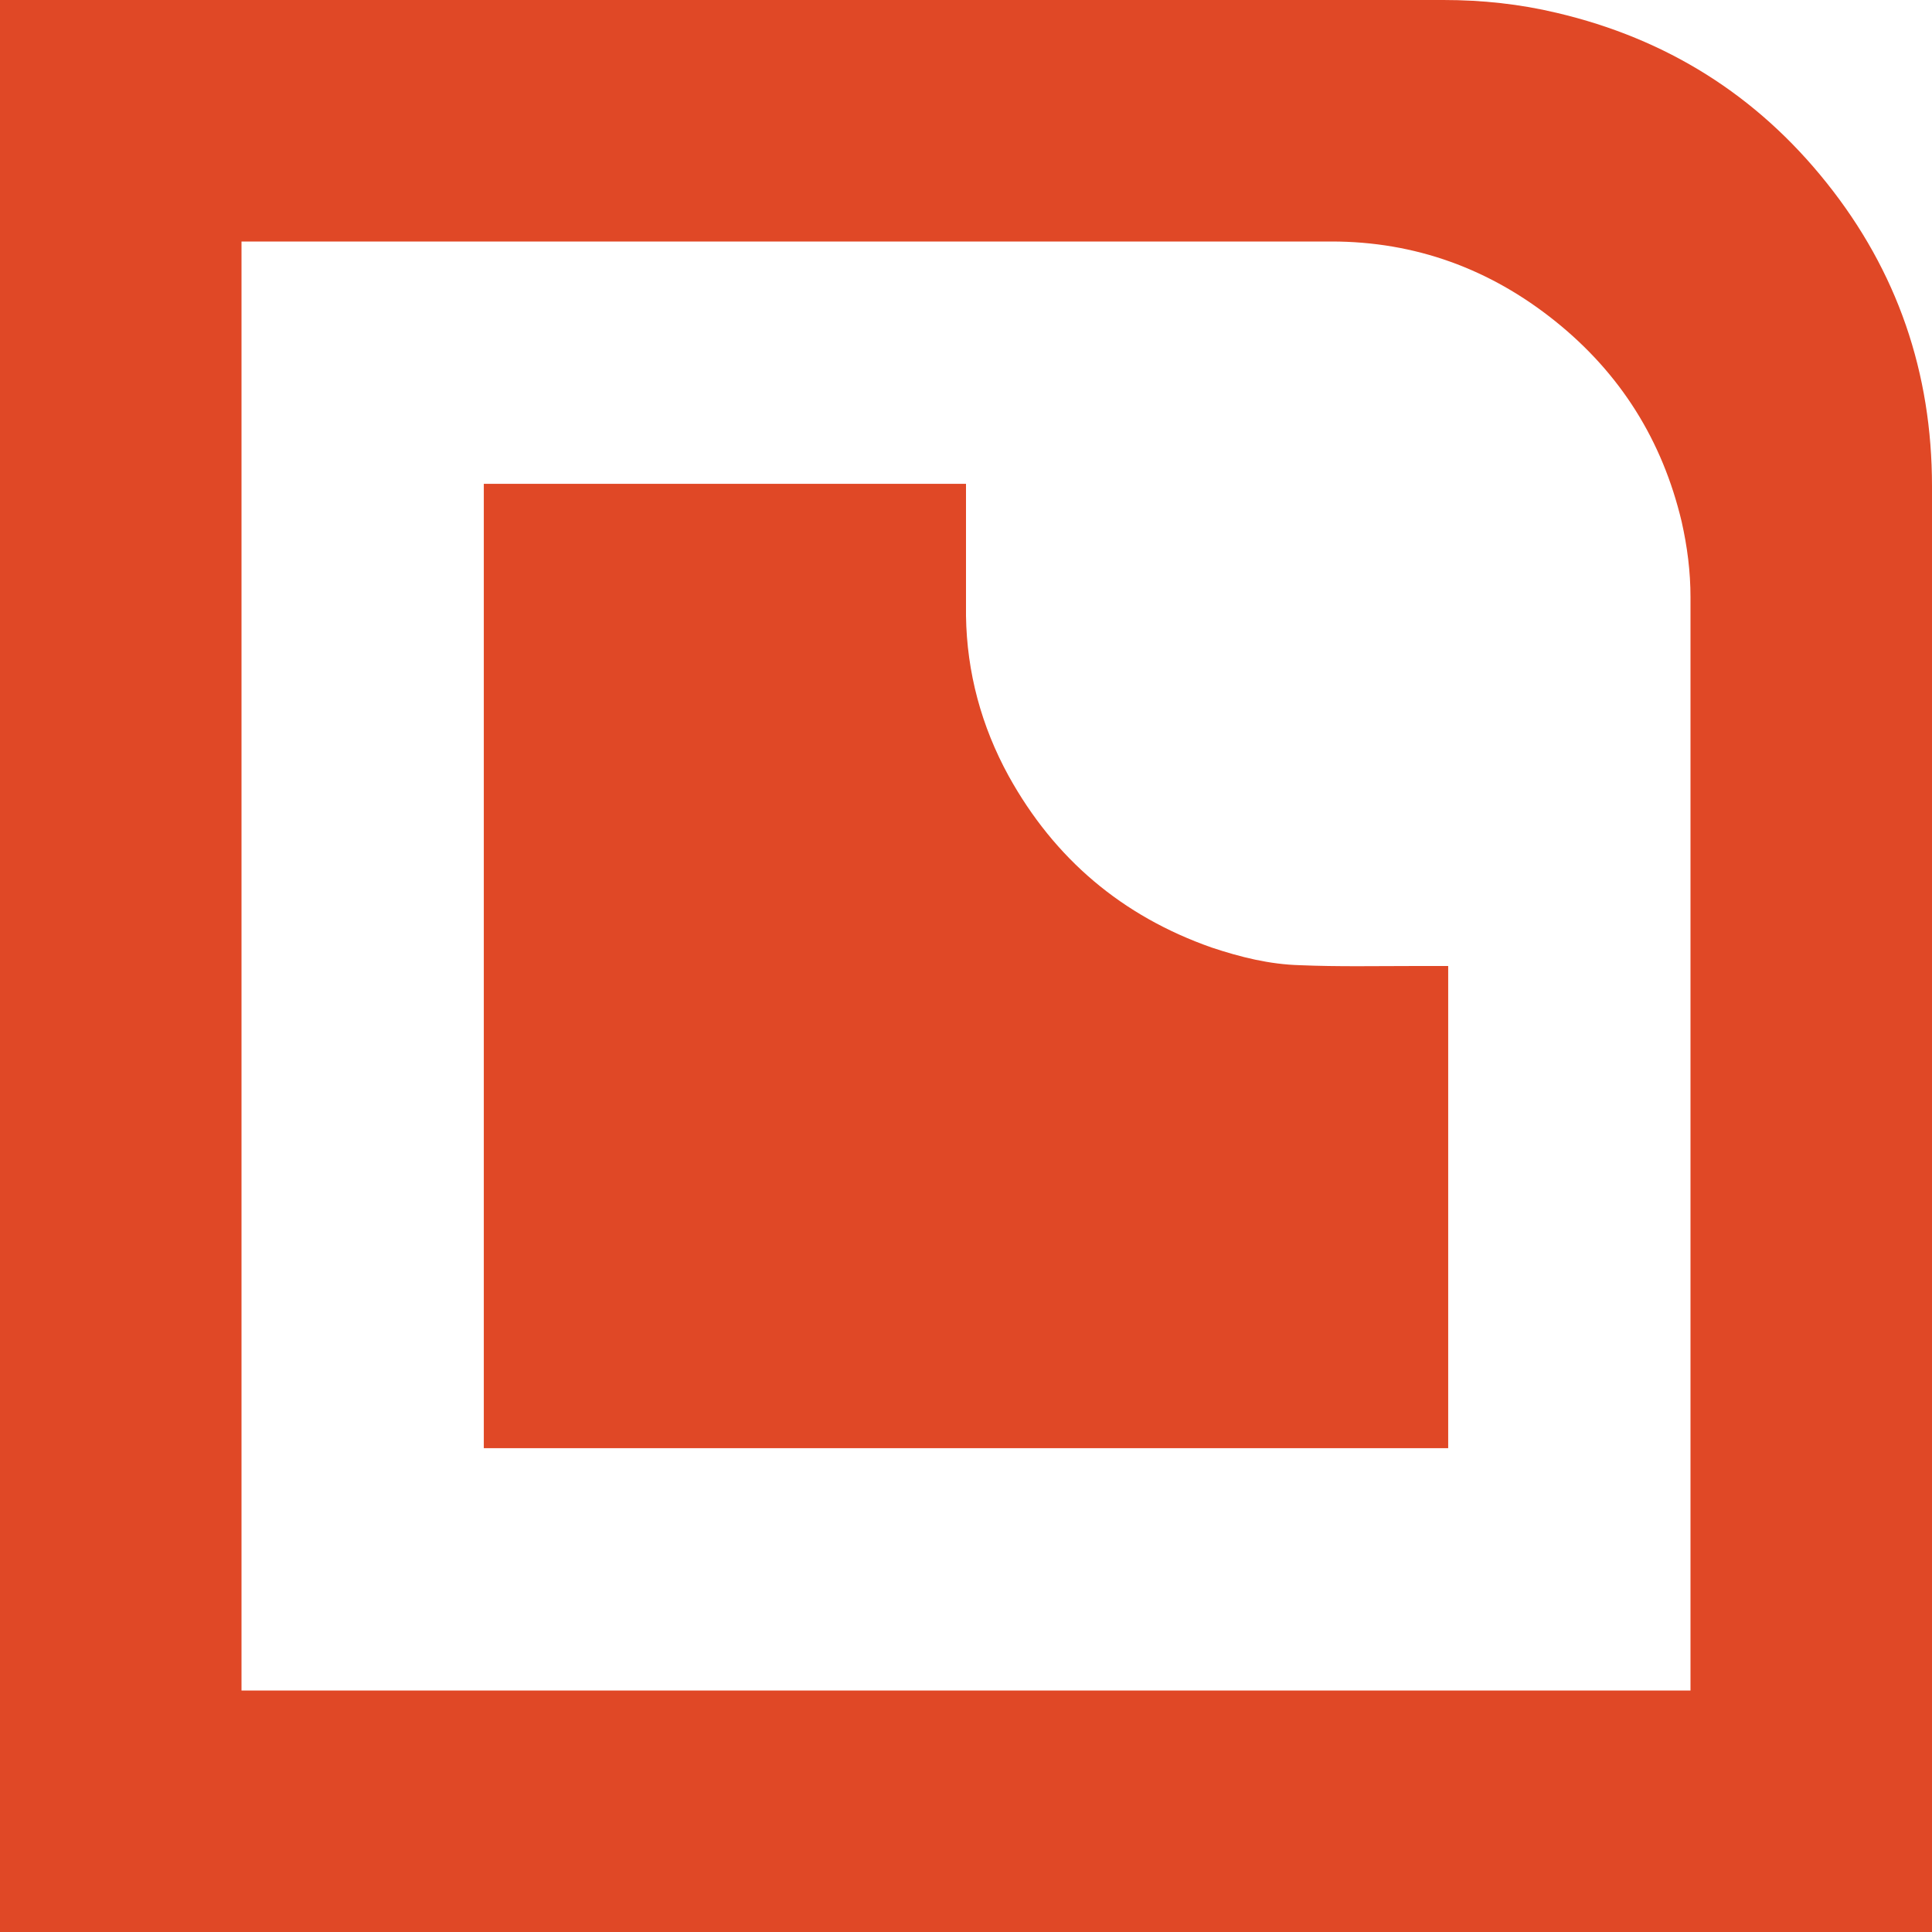 <?xml version="1.0" encoding="UTF-8"?>
<svg id="Layer_2" data-name="Layer 2" xmlns="http://www.w3.org/2000/svg" viewBox="0 0 24 24">
  <defs>
    <style>
      .cls-1 {
        fill: #e04826;
        stroke-width: 0px;
      }
    </style>
  </defs>
  <g id="Layer_2-2" data-name="Layer 2">
    <g id="Layer_1-2" data-name="Layer 1-2">
      <g>
        <path class="cls-1" d="M24,24H0V0s.06,0,.09,0h17.84c.48,0,.95.05,1.41.16,1.36.32,2.48,1.02,3.35,2.11.88,1.1,1.31,2.36,1.31,3.77,0,5.96,0,11.91,0,17.87,0,.03,0,.06,0,.09h0ZM3,3v18h18V7.42c0-.32-.04-.63-.11-.94-.24-1.01-.76-1.84-1.57-2.49-.81-.65-1.74-.99-2.78-.99-4.49,0-8.97,0-13.46,0h-.08,0Z"/>
        <path class="cls-1" d="M6.01,6.01h5.99v.07c0,.52,0,1.05,0,1.57.01.7.19,1.37.53,1.99.57,1.03,1.41,1.74,2.52,2.13.36.12.72.21,1.1.22.47.02.95.01,1.42.01.14,0,.28,0,.42,0v5.99H6.01V6.01Z"/>
      </g>
    </g>
  </g>
</svg>